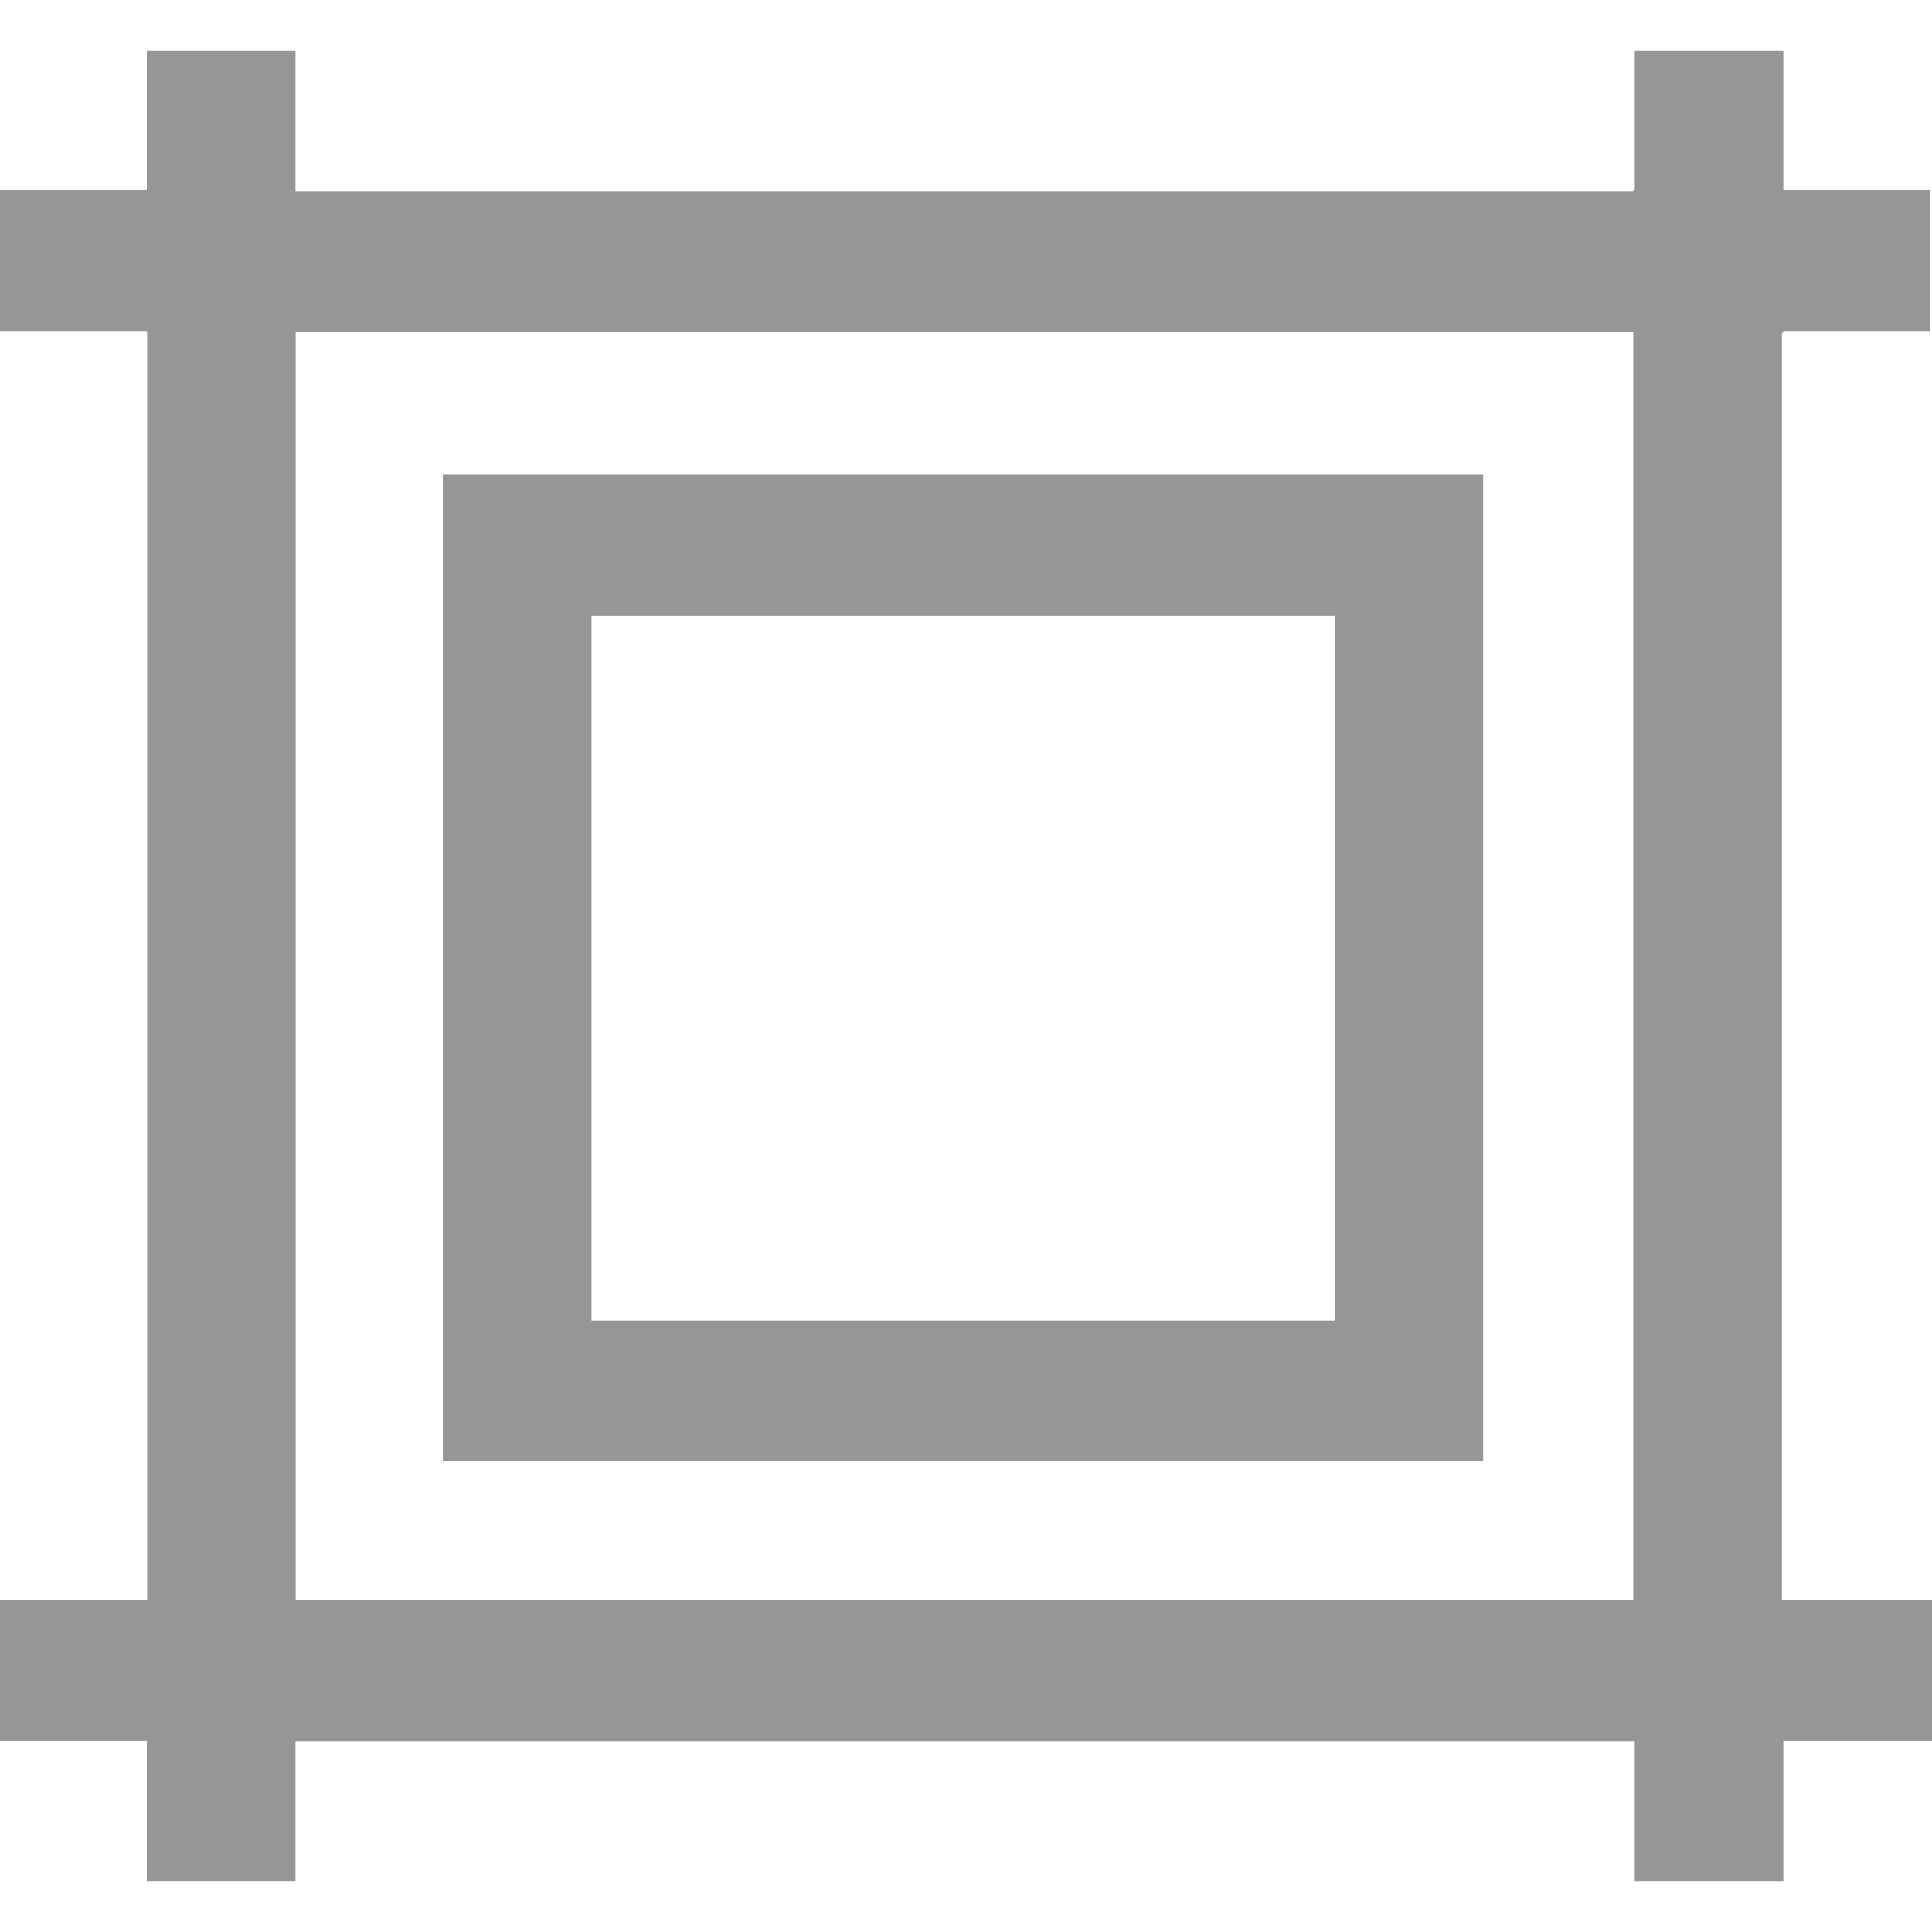 <svg width="19" height="19" viewBox="0 0 19 19" fill="none" xmlns="http://www.w3.org/2000/svg">
<path d="M1.444 0.5V1.869H0V3.255H1.444V3.272H1.447V15.736H0V17.122H1.444V18.5H2.906V17.125H16.077V18.5H17.538V17.122H19V15.736H17.524V3.272H17.538V3.255H18.985V1.869H17.538V0.5H16.077V1.869H16.062V1.88H2.906V0.5H1.444ZM2.908 3.266H16.062V15.739H2.908V3.266ZM4.355 4.67V14.371H14.586V4.67H4.355ZM5.817 6.056H13.125V12.986H5.817V6.056Z" fill="#969696"/>
</svg>
